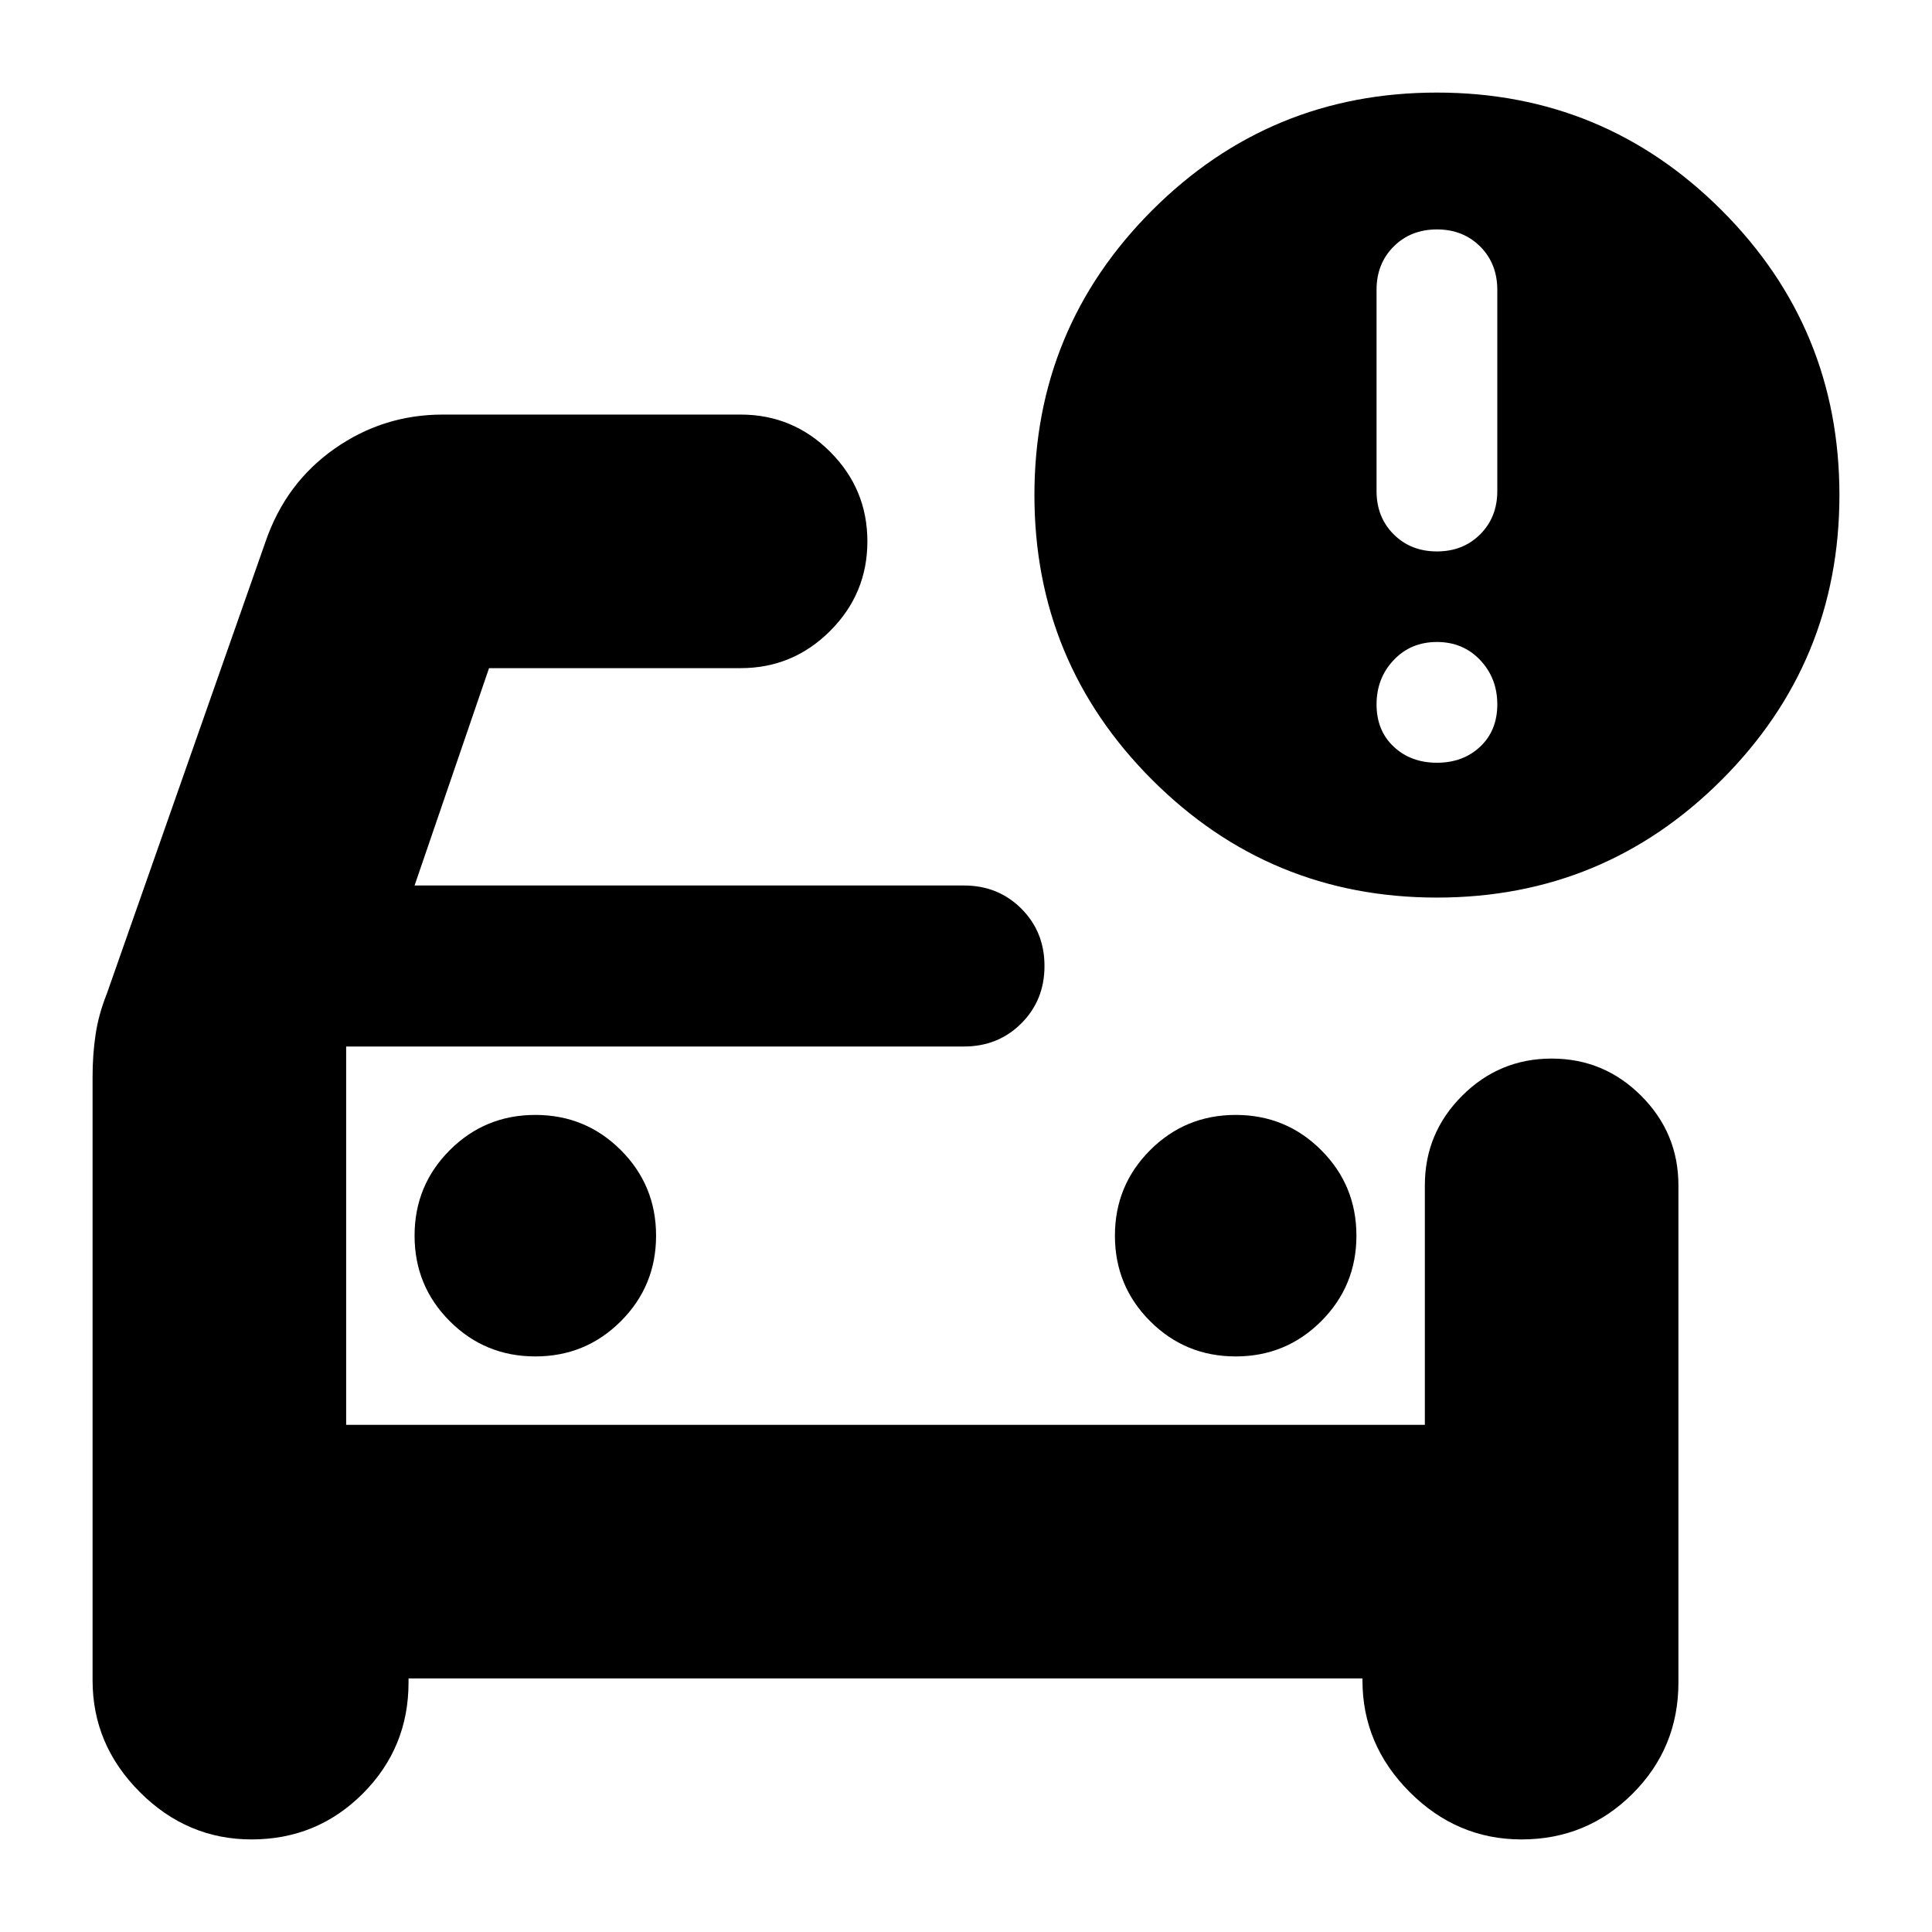 <svg xmlns="http://www.w3.org/2000/svg" height="24" viewBox="0 -960 960 960" width="24"><path d="M172-252v-188 188ZM46-425q0-11 1.5-21t5.5-20l79-225q10-29 34.18-46T220-754h148q26 0 44.5 18.5T431-691q0 26-18.5 44.5T368-628H243l-37 108h273q17 0 28.5 11.5T519-480q0 17-11.5 28.5T479-440H172v188h536v-119q0-26 18.5-44.5T771-434q26 0 44.5 18.5T834-371v247q0 32.5-22.75 55.25T756-46q-32 0-55.5-23.5T677-125v-1H203v2q0 32.5-22.75 55.25T125-46q-32 0-55.5-23.5T46-125v-300Zm568 139q25 0 42.5-17.5T674-346q0-25-17.5-42.5T614-406q-25 0-42.5 17.5T554-346q0 25 17.5 42.5T614-286Zm-348 0q25 0 42.5-17.5T326-346q0-25-17.5-42.5T266-406q-25 0-42.5 17.5T206-346q0 25 17.5 42.5T266-286Zm448-228q-83 0-141.5-58.5T514-714q0-83 58.5-141.5T714-914q83 0 141.5 58.5T914-714q0 83-58.5 141.5T714-514Zm0-172q13 0 21.5-8.5T744-716v-100q0-13-8.5-21.5T714-846q-13 0-21.5 8.5T684-816v100q0 13 8.5 21.5T714-686Zm0 105q13 0 21.5-8t8.5-21q0-13-8.5-22t-21.5-9q-13 0-21.5 9t-8.5 22q0 13 8.5 21t21.5 8Z"/></svg>